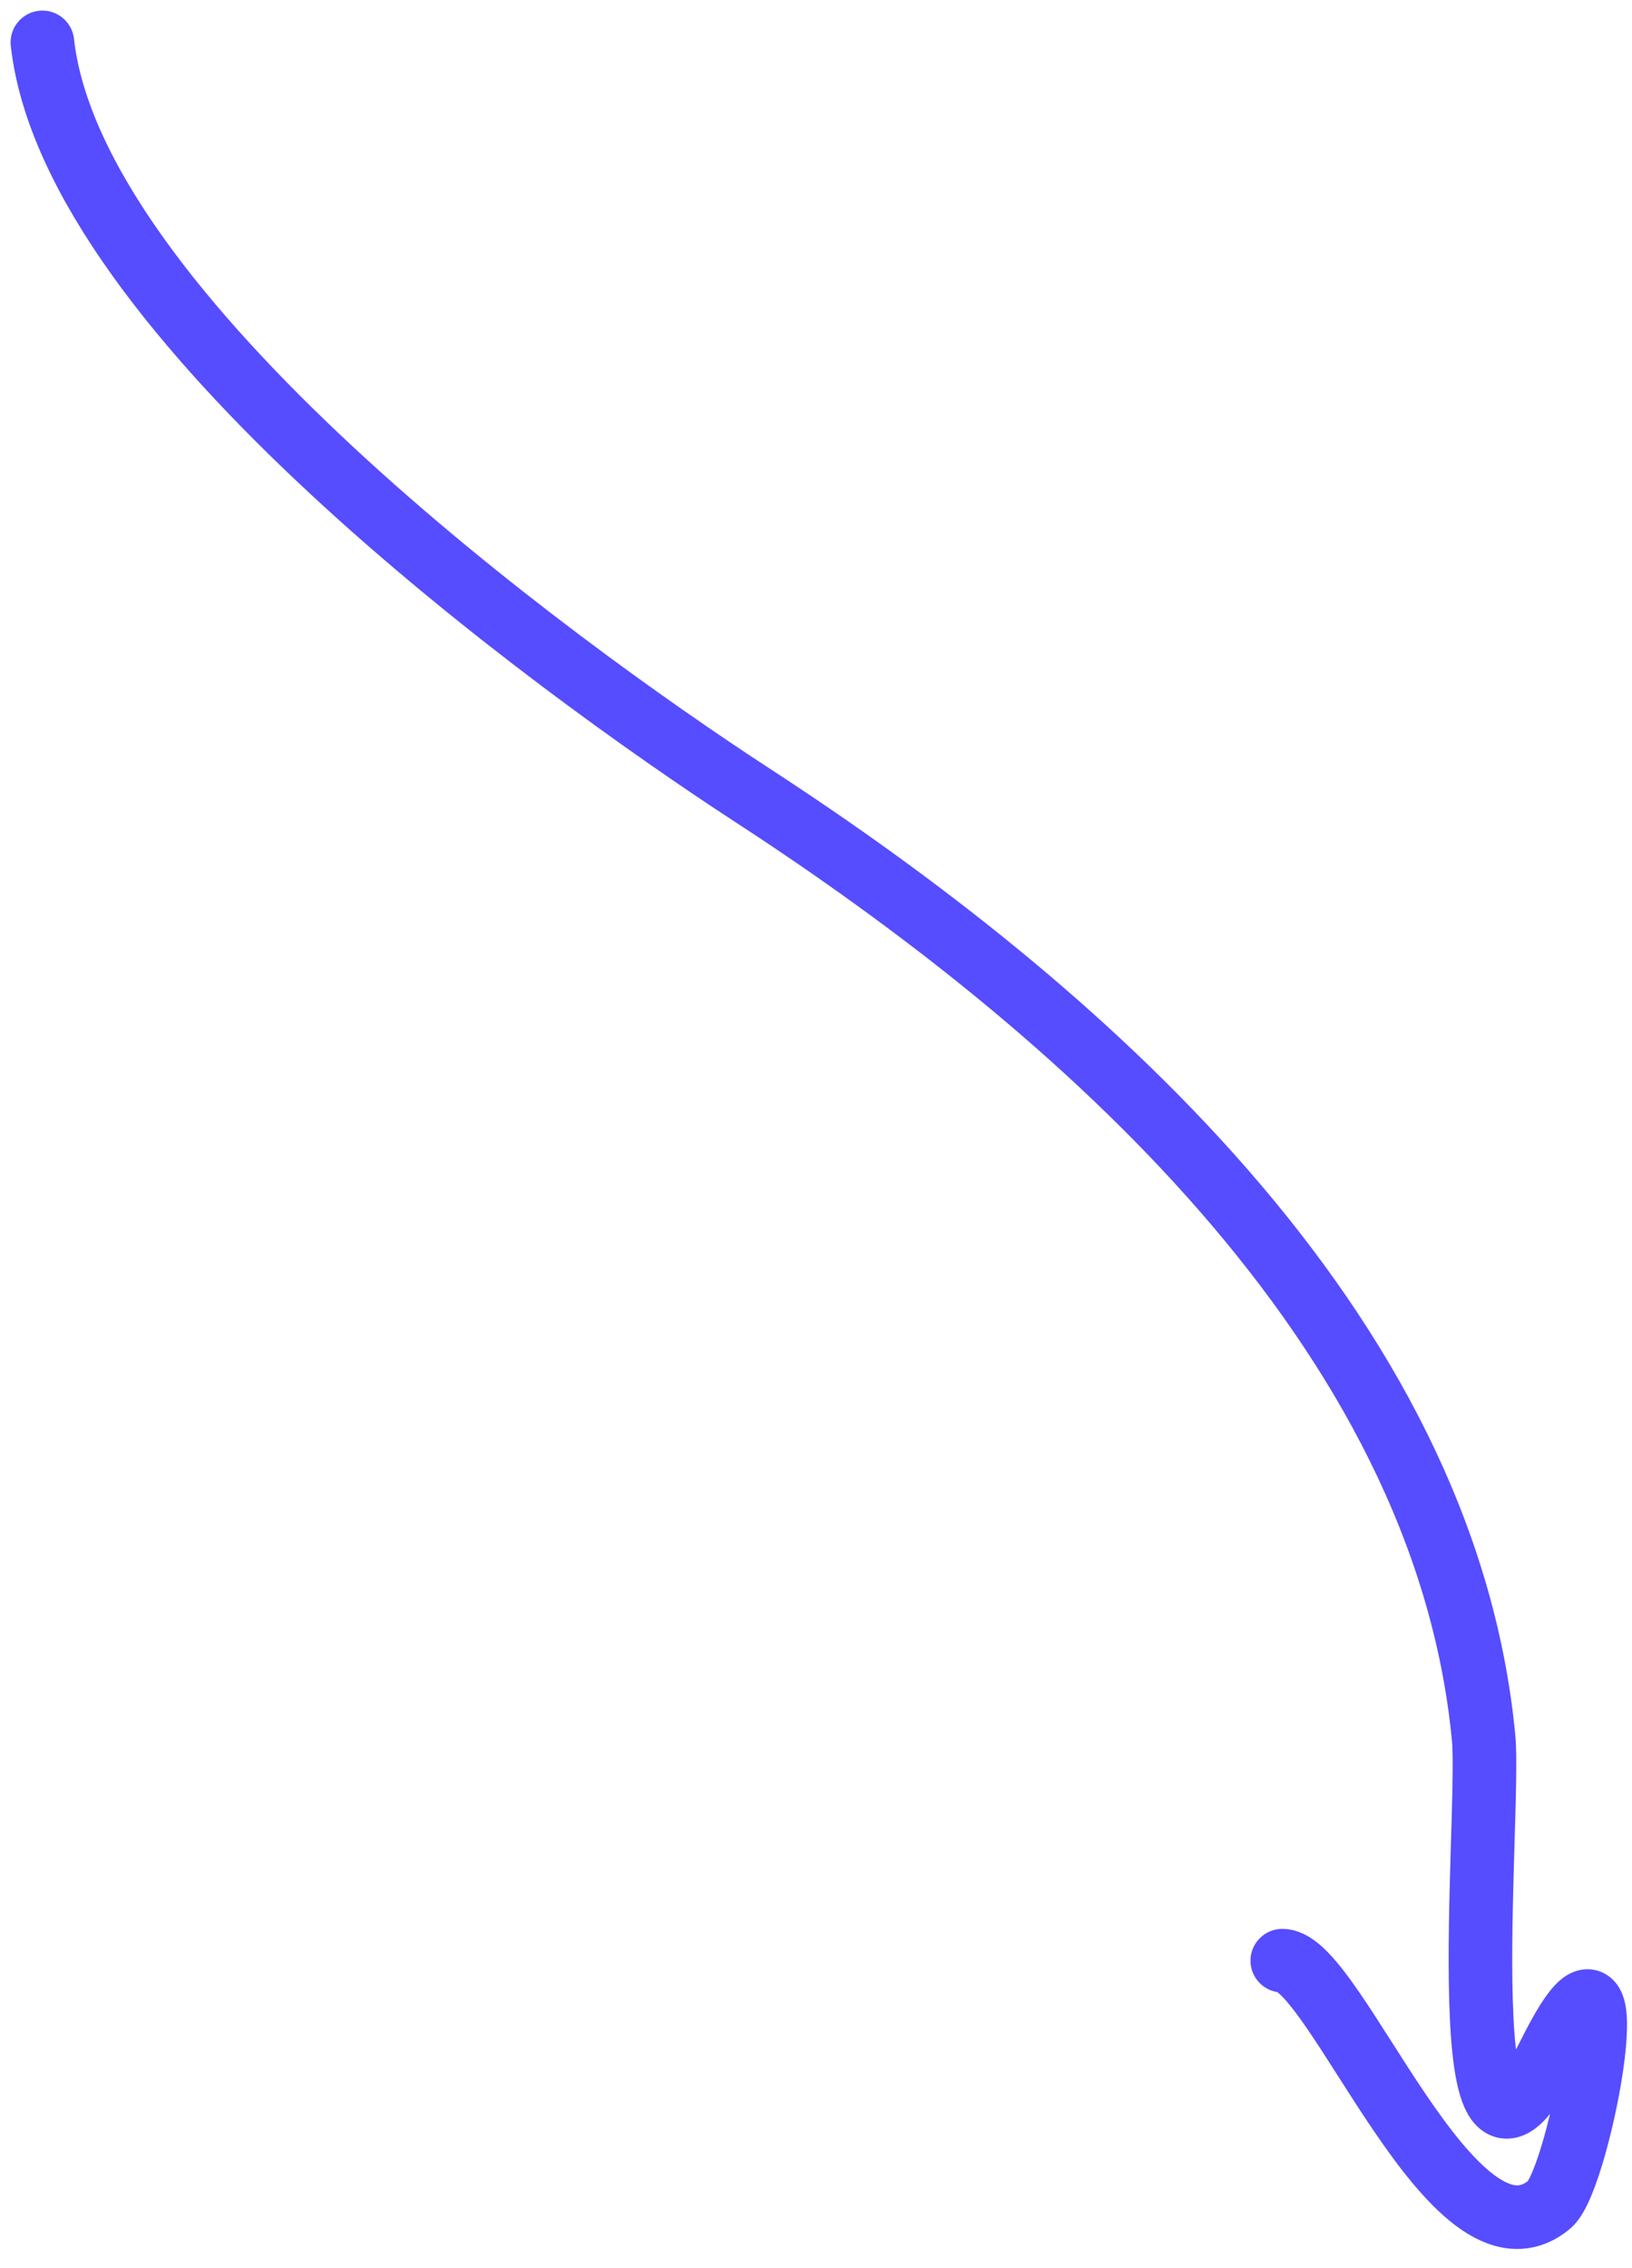 <svg width="77" height="107" viewBox="0 0 77 107" fill="none" xmlns="http://www.w3.org/2000/svg">
<path d="M2 2C3.423 14.803 25.823 31.218 35.556 37.556C50.662 47.392 68.148 62.551 70 82C70.338 85.544 68.293 106.525 73.111 96.889C77.13 88.85 74.563 102.79 73.111 104C68.577 107.779 63 92.5 60.5 92.5" stroke="#554DFF" stroke-width="3" stroke-linecap="round"/>
</svg>
